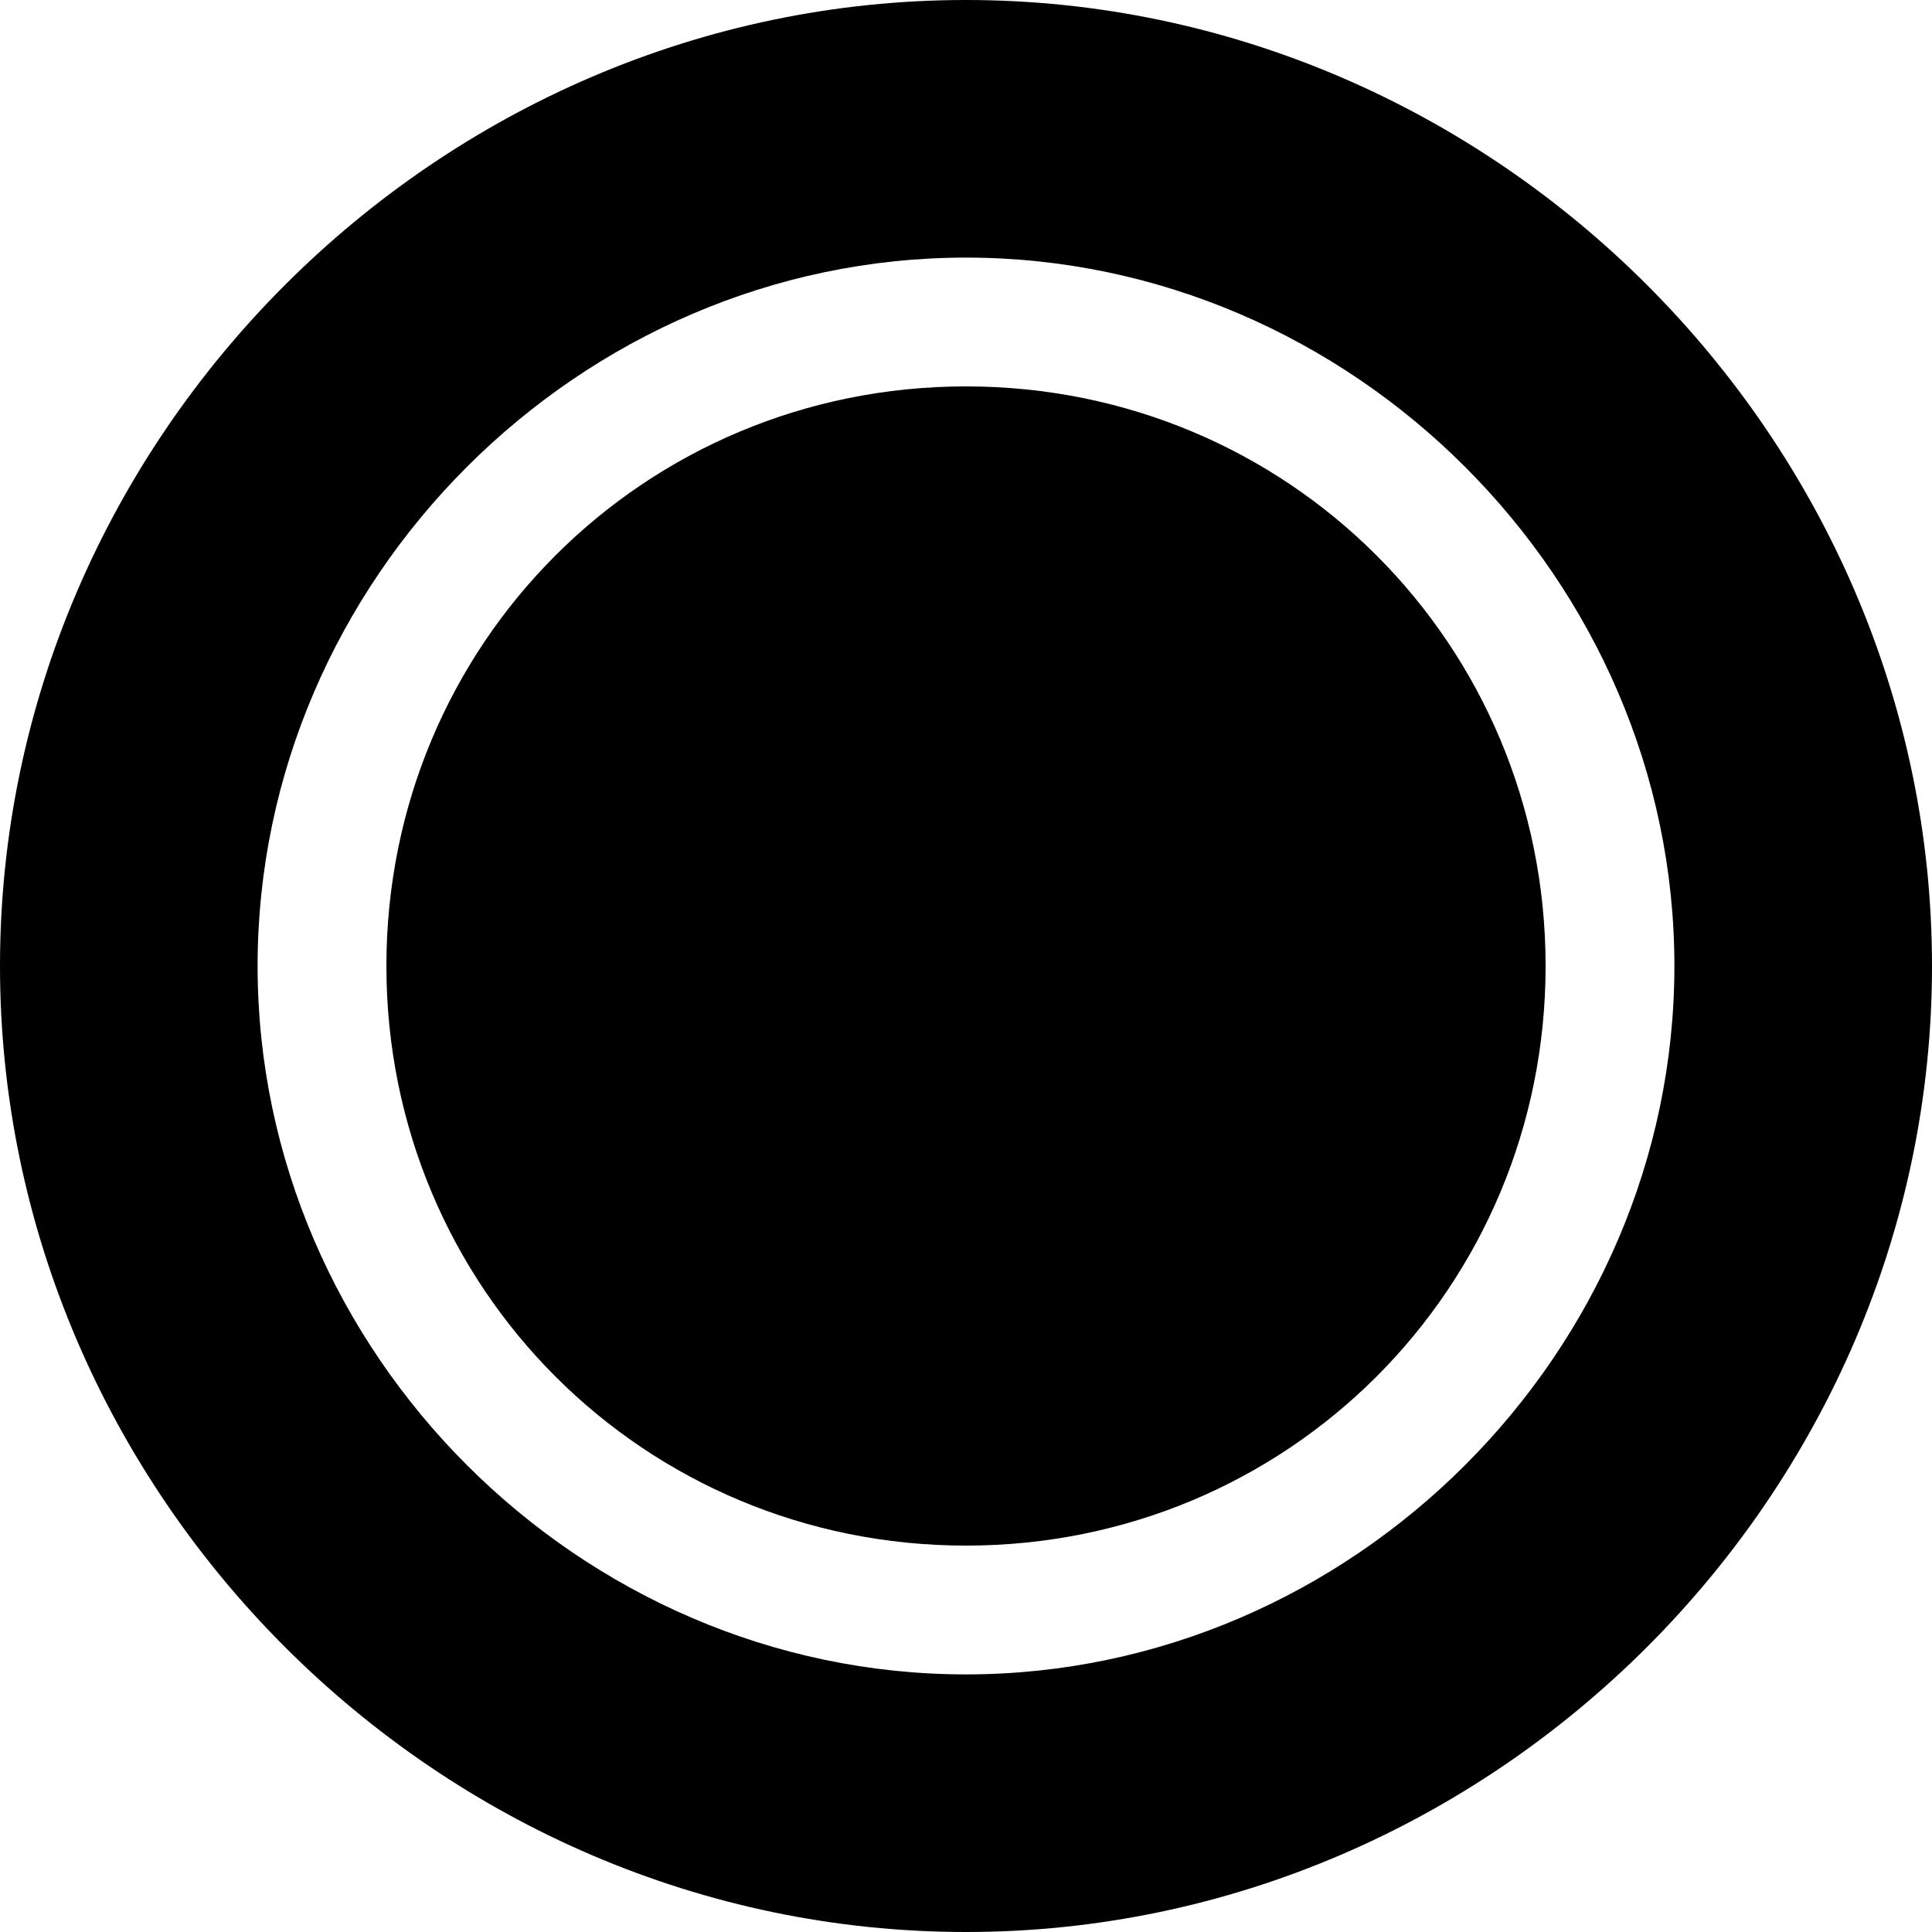 <?xml version="1.0" encoding="utf-8"?>
<!-- Generator: Adobe Illustrator 16.0.0, SVG Export Plug-In . SVG Version: 6.00 Build 0)  -->
<!DOCTYPE svg PUBLIC "-//W3C//DTD SVG 1.1//EN" "http://www.w3.org/Graphics/SVG/1.1/DTD/svg11.dtd">
<svg version="1.1" id="Layer_1" xmlns="http://www.w3.org/2000/svg" xmlns:xlink="http://www.w3.org/1999/xlink" x="0px" y="0px"
	 width="93.75px" height="93.75px" viewBox="0 0 93.75 93.75" enable-background="new 0 0 93.75 93.75" xml:space="preserve">
<path d="M46.875,18.75c-15.625,0-28.125,12.5-28.125,28.125S31.25,75,46.875,75S75,62.5,75,46.875S62.5,18.75,46.875,18.75z"/>
<path d="M46.875,0C21.25,0,0,21.25,0,46.875S21.25,93.75,46.875,93.75S93.75,72.5,93.75,46.875S72.5,0,46.875,0z M46.875,81.25
	c-18.75,0-34.375-15.625-34.375-34.375S28.125,12.5,46.875,12.5S81.25,28.125,81.25,46.875S65.625,81.25,46.875,81.25z"/>
</svg>
